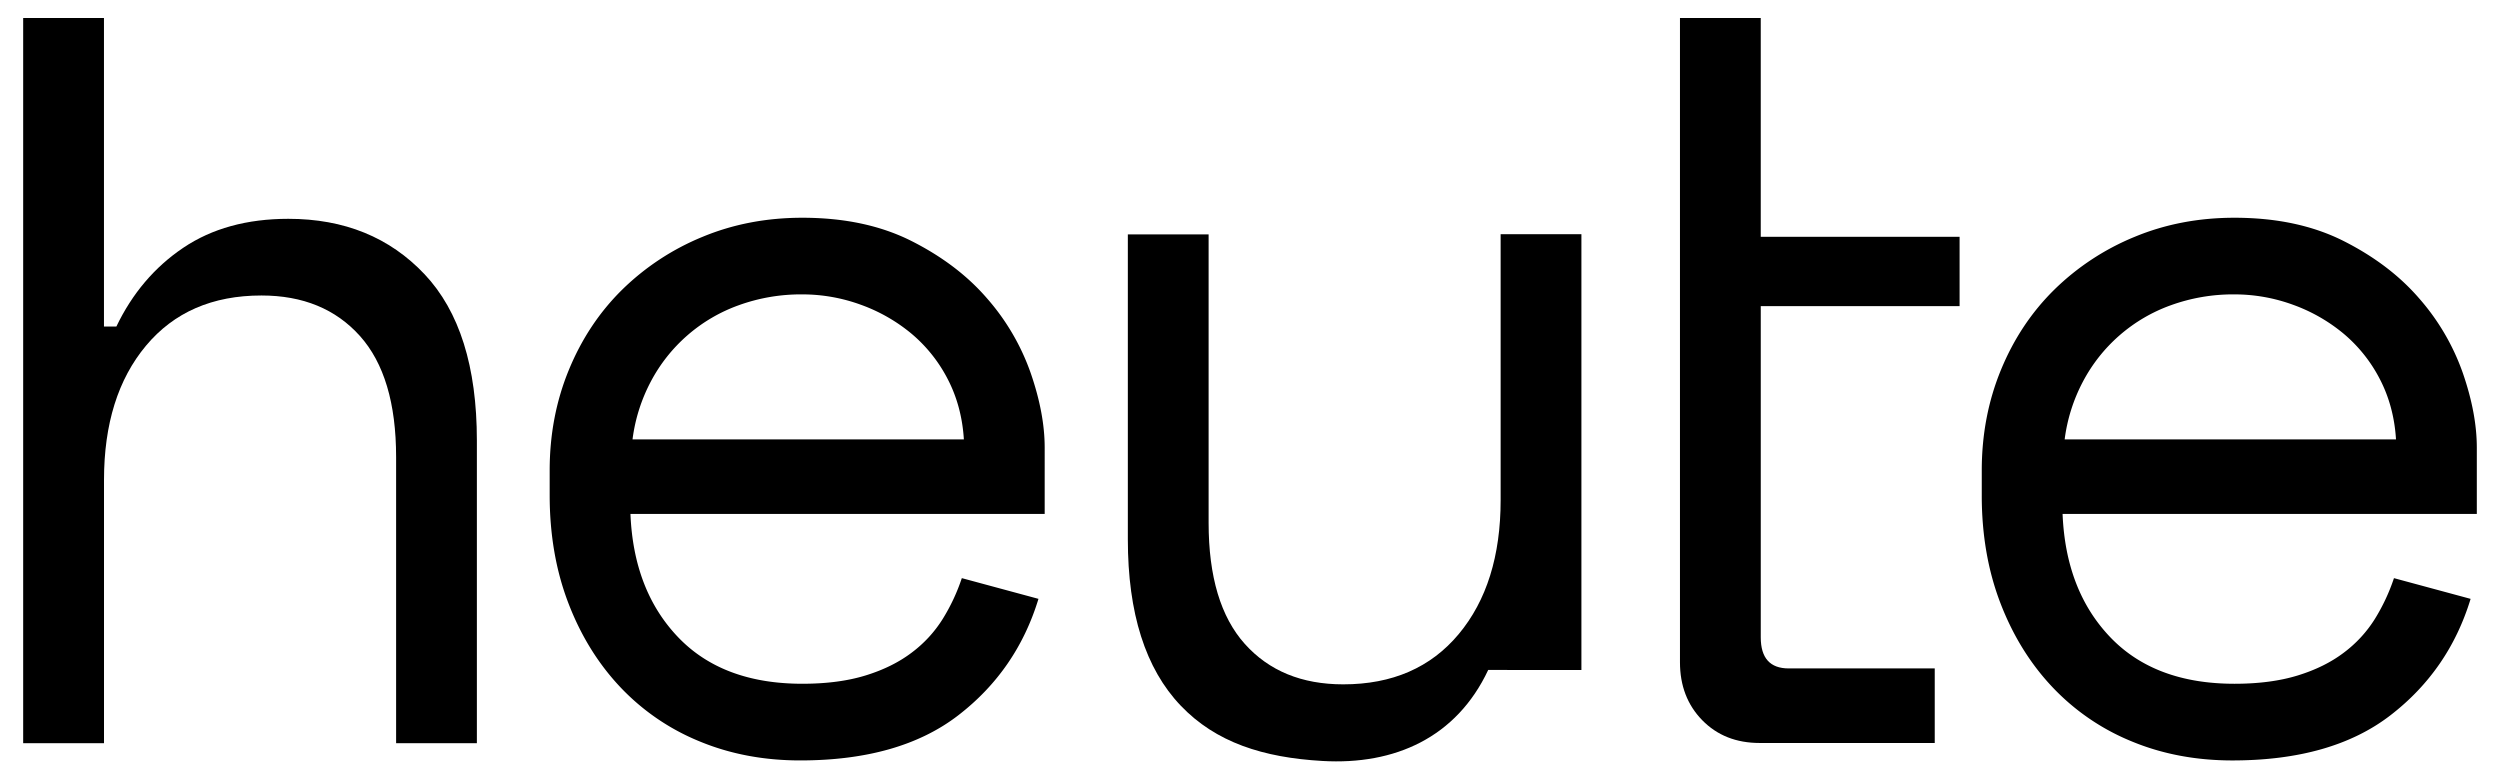 <svg id="Ebene_1" data-name="Ebene 1" xmlns="http://www.w3.org/2000/svg" viewBox="0 0 2218.18 691.59"><path d="M559.38,456q2.75,68,42.26,109.34T711.9,606.68q32.16,0,56.05-7.35t40.89-20.21a110.35,110.35,0,0,0,27.56-29.87,170.88,170.88,0,0,0,17-36.29l68,18.38q-19.29,63.39-71.21,103.37t-140.13,40q-48.7,0-89.58-17a201.19,201.19,0,0,1-70.29-48.24Q520.78,578.21,504.25,535t-16.54-95.55V417.4q0-47.77,17-89.13T552,257.06a221.73,221.73,0,0,1,71.21-46.86q40.88-17,88.67-17,56,0,96.94,20.68t67.07,51A201.21,201.21,0,0,1,914.51,331q12.4,35.84,12.41,66.16V456ZM711.9,261.2a162.18,162.18,0,0,0-56.5,9.65,142.64,142.64,0,0,0-78.11,68,150.12,150.12,0,0,0-16.07,51h294q-1.86-29.38-14.24-53.29a130.75,130.75,0,0,0-32.16-40.43,149.31,149.31,0,0,0-45-25.73A151.36,151.36,0,0,0,711.9,261.2Z"/><path d="M1830.07,456q2.76,68,42.27,109.34t110.26,41.35q32.14,0,56.05-7.35t40.89-20.21a110.51,110.51,0,0,0,27.56-29.87,171.86,171.86,0,0,0,17-36.29l68,18.38q-19.3,63.39-71.22,103.37t-140.12,40q-48.71,0-89.58-17a201.19,201.19,0,0,1-70.29-48.24q-29.43-31.23-46-74.43t-16.53-95.55V417.4q0-47.77,17-89.13t47.32-71.21a221.68,221.68,0,0,1,71.2-46.86q40.88-17,88.68-17,56,0,96.93,20.68t67.08,51A201.38,201.38,0,0,1,2185.21,331q12.39,35.84,12.4,66.16V456ZM1982.6,261.2a162.28,162.28,0,0,0-56.51,9.65,142.67,142.67,0,0,0-78.1,68,150.36,150.36,0,0,0-16.08,51h294q-1.86-29.38-14.25-53.29a130.6,130.6,0,0,0-32.16-40.43,149.19,149.19,0,0,0-45-25.73A151.26,151.26,0,0,0,1982.6,261.2Z"/><path d="M1331.47,207.78h71.67V594.49l-82.7-.06c-28.16,60-82.92,84.47-147,80.76-52.59-3-94.64-16.39-125.88-49.16s-46.86-81.93-46.86-147.47V208h71.67V463.86q0,71.67,32.15,107.51t87.3,35.83q65.25,0,102.45-44.56t37.21-119Z"/><path d="M1490.6,16h71.66V210.12h176.43v61.52H1562.27V565.51q0,27.57,24.81,27.56h129.56v66.16H1561.35q-31.24,0-51-20.21t-19.76-51.46V16Z"/><path d="M92.25,659.44H20.56V16H92.25V289.74h11q21.14-44.12,59.29-69.85t93.29-25.74q74.46,0,120.87,49.18t46.42,147.52V659.44H351.46V405.57q0-71.7-32.17-107.54T232,262.18q-65.28,0-102.49,44.58t-37.23,119V659.44Z"/></svg>